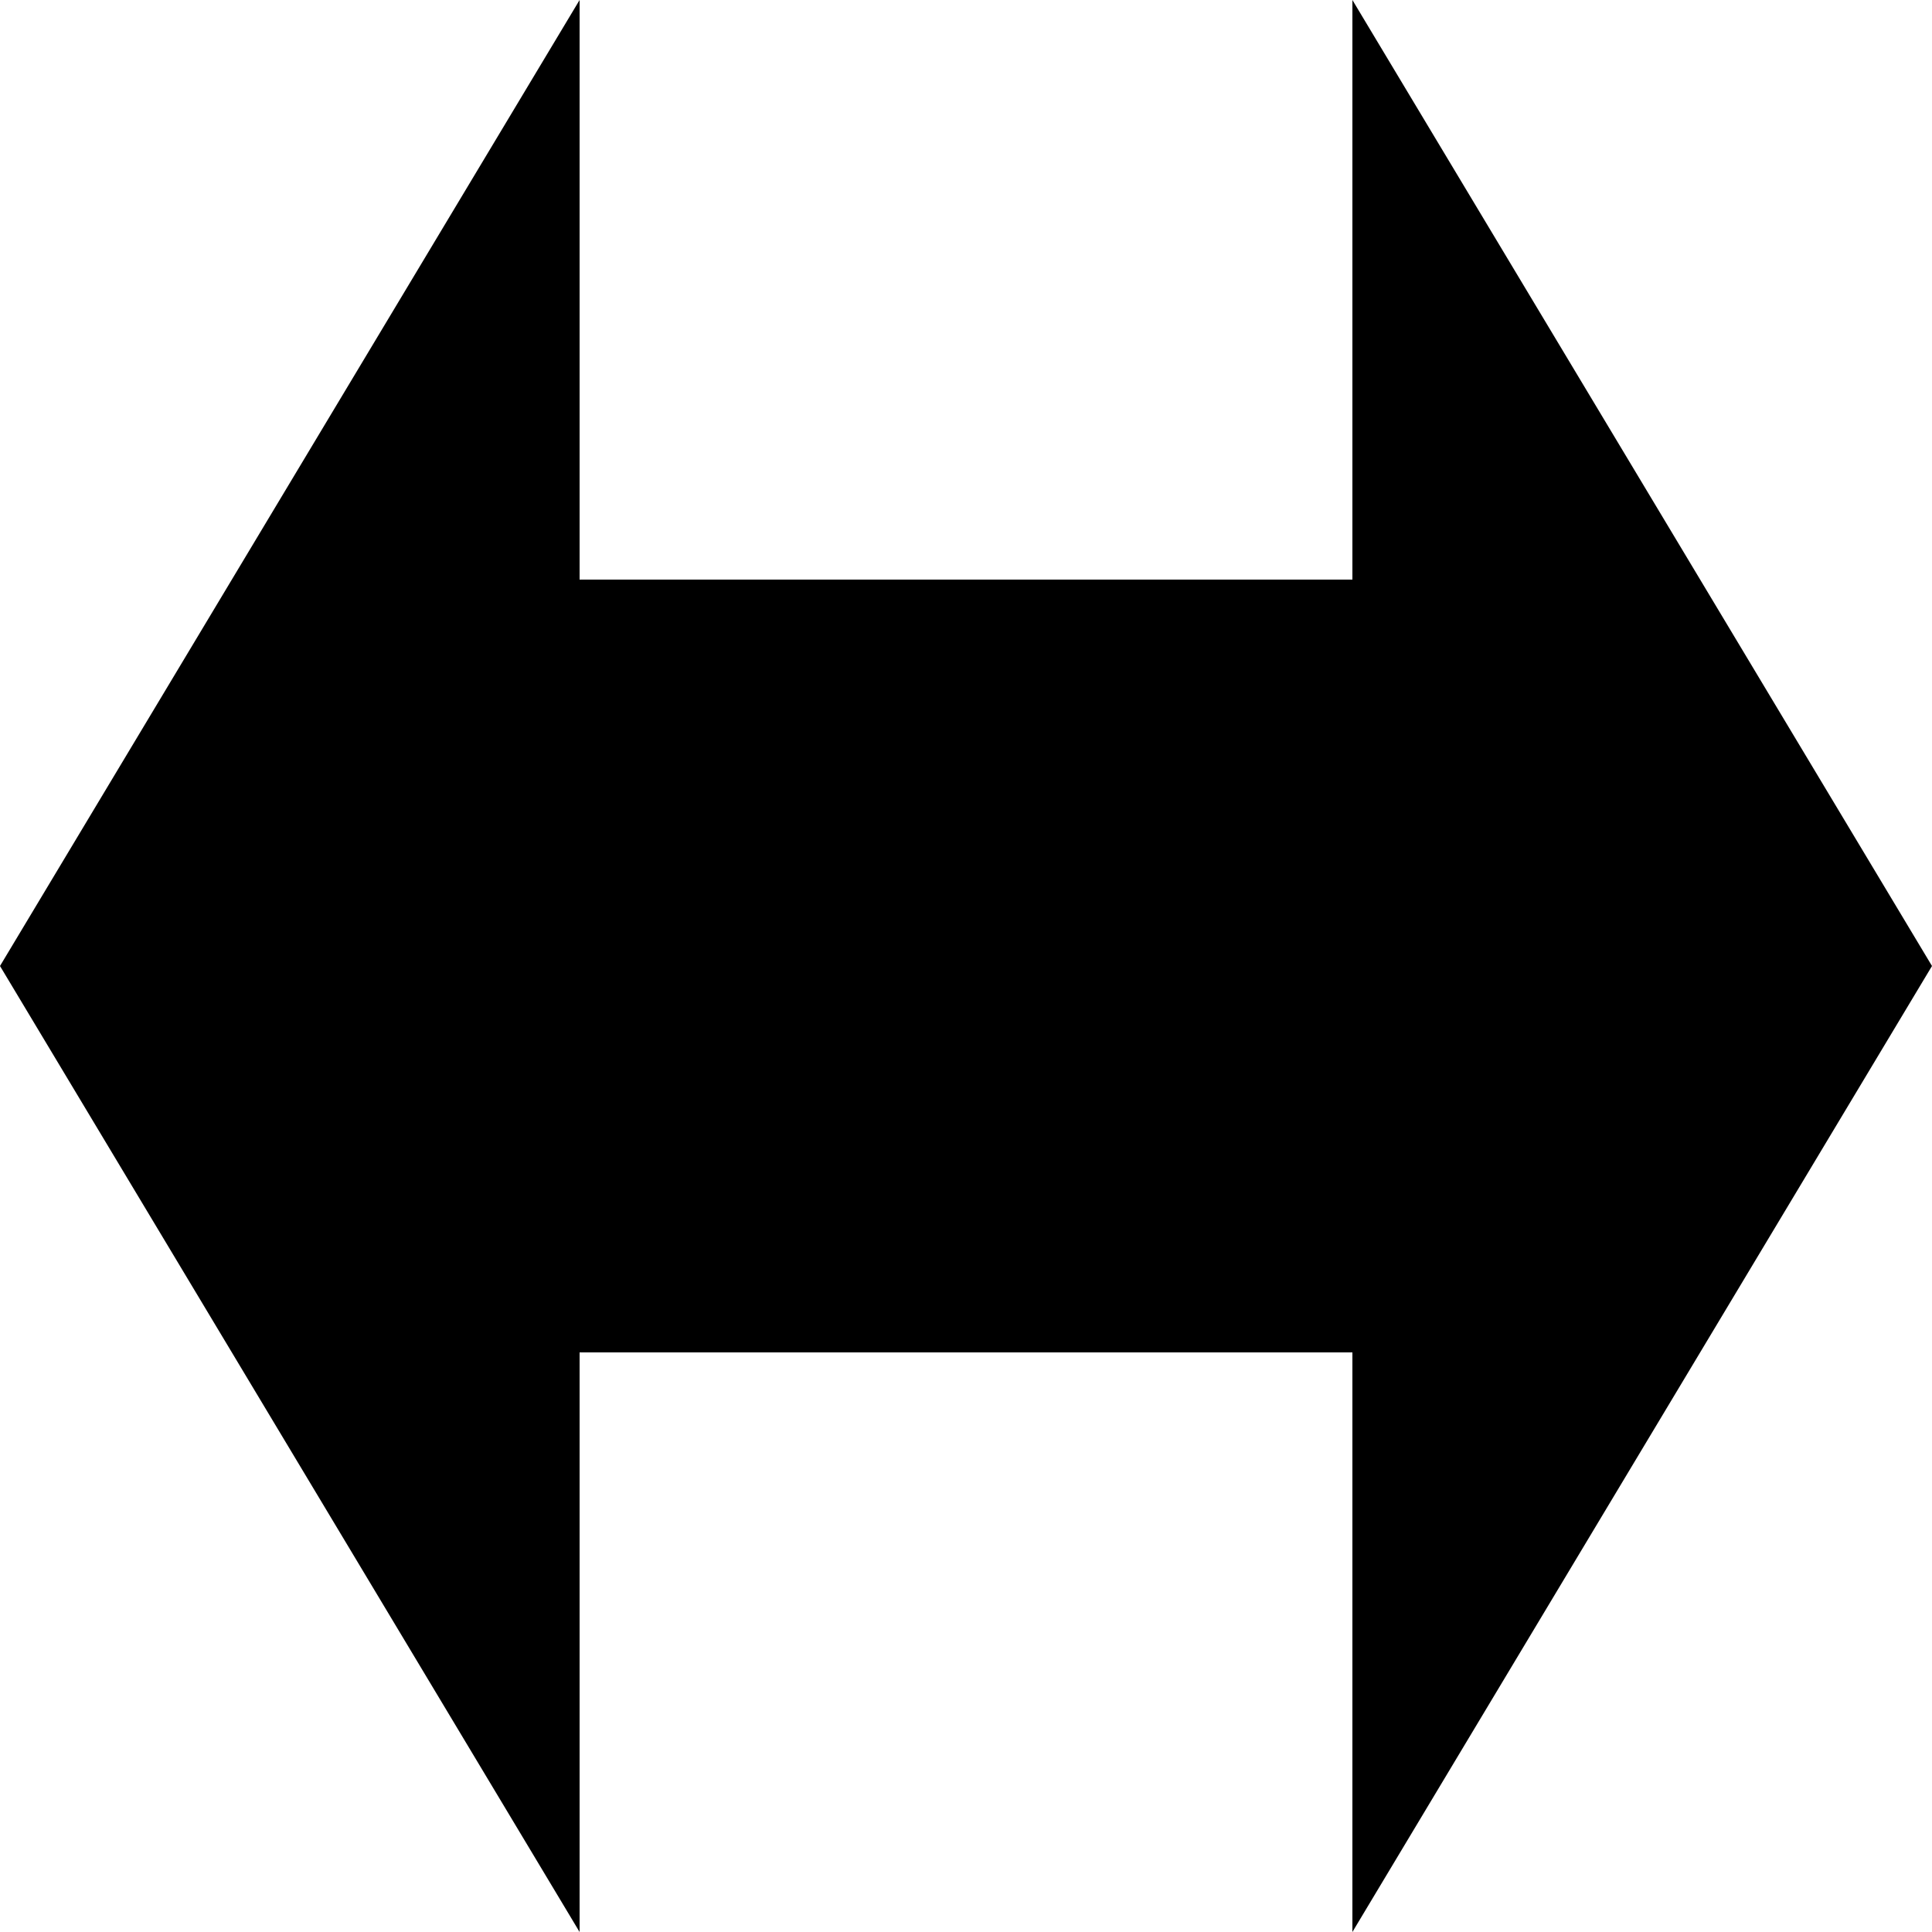 <svg xmlns="http://www.w3.org/2000/svg" version="1.1" class="staticContent" height="100%" width="100%"
     preserveAspectRatio="none" viewBox="0 0 100 100">
    <polygon points="0,50 30,0 30,30 70,30 70,0 100,50 70,100 70,70 30,70 30,100" vector-effect="non-scaling-stroke"
             class="fill-default"></polygon>
</svg>